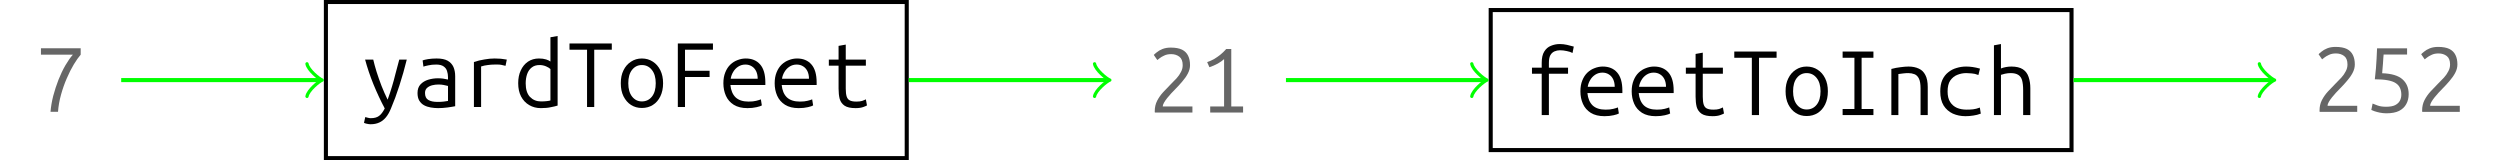 <?xml version="1.0" encoding="UTF-8"?>
<svg xmlns="http://www.w3.org/2000/svg" xmlns:xlink="http://www.w3.org/1999/xlink" width="244.72" height="15.68" viewBox="0 0 244.72 15.68">
<defs>
<g>
<g id="glyph-0-0">
<path d="M 1.625 0 C 1.664 -0.5 1.754 -1.02 1.891 -1.562 C 2.035 -2.102 2.207 -2.629 2.406 -3.141 C 2.613 -3.66 2.836 -4.129 3.078 -4.547 C 3.328 -4.973 3.57 -5.32 3.812 -5.594 L 0.688 -5.594 L 0.688 -6.219 L 4.578 -6.219 L 4.578 -5.594 C 4.367 -5.352 4.145 -5.035 3.906 -4.641 C 3.664 -4.242 3.438 -3.789 3.219 -3.281 C 3 -2.781 2.812 -2.25 2.656 -1.688 C 2.5 -1.125 2.398 -0.562 2.359 0 Z M 1.625 0 "/>
</g>
<g id="glyph-0-1">
<path d="M 1.047 1.688 C 0.953 1.688 0.832 1.672 0.688 1.641 C 0.539 1.609 0.445 1.578 0.406 1.547 L 0.531 0.984 C 0.57 1.004 0.648 1.023 0.766 1.047 C 0.879 1.078 0.977 1.094 1.062 1.094 C 1.414 1.094 1.688 1.02 1.875 0.875 C 2.07 0.738 2.258 0.492 2.438 0.141 C 2.039 -0.609 1.672 -1.398 1.328 -2.234 C 0.992 -3.066 0.723 -3.867 0.516 -4.641 L 1.312 -4.641 C 1.395 -4.285 1.504 -3.883 1.641 -3.438 C 1.785 -2.988 1.945 -2.531 2.125 -2.062 C 2.312 -1.594 2.508 -1.145 2.719 -0.719 C 2.883 -1.164 3.023 -1.586 3.141 -1.984 C 3.266 -2.391 3.379 -2.805 3.484 -3.234 C 3.598 -3.672 3.723 -4.141 3.859 -4.641 L 4.594 -4.641 C 4.383 -3.785 4.145 -2.941 3.875 -2.109 C 3.613 -1.285 3.336 -0.535 3.047 0.141 C 2.898 0.504 2.734 0.797 2.547 1.016 C 2.359 1.242 2.145 1.41 1.906 1.516 C 1.664 1.629 1.379 1.688 1.047 1.688 Z M 1.047 1.688 "/>
</g>
<g id="glyph-0-2">
<path d="M 2.641 0.109 C 2.398 0.109 2.16 0.086 1.922 0.047 C 1.68 0.004 1.461 -0.066 1.266 -0.172 C 1.078 -0.273 0.922 -0.426 0.797 -0.625 C 0.68 -0.82 0.625 -1.07 0.625 -1.375 C 0.625 -1.727 0.723 -2.008 0.922 -2.219 C 1.117 -2.426 1.367 -2.578 1.672 -2.672 C 1.984 -2.766 2.301 -2.812 2.625 -2.812 C 2.789 -2.812 2.957 -2.801 3.125 -2.781 C 3.289 -2.758 3.453 -2.727 3.609 -2.688 L 3.609 -2.938 C 3.609 -3.133 3.578 -3.328 3.516 -3.516 C 3.461 -3.703 3.352 -3.852 3.188 -3.969 C 3.02 -4.094 2.773 -4.156 2.453 -4.156 C 2.16 -4.156 1.906 -4.129 1.688 -4.078 C 1.469 -4.035 1.305 -3.992 1.203 -3.953 L 1.125 -4.562 C 1.227 -4.602 1.406 -4.645 1.656 -4.688 C 1.914 -4.727 2.195 -4.75 2.5 -4.75 C 2.957 -4.75 3.316 -4.676 3.578 -4.531 C 3.836 -4.383 4.023 -4.18 4.141 -3.922 C 4.254 -3.66 4.312 -3.359 4.312 -3.016 L 4.312 -0.078 C 4.113 -0.035 3.859 0.004 3.547 0.047 C 3.242 0.086 2.941 0.109 2.641 0.109 Z M 2.578 -0.5 C 2.805 -0.5 3.008 -0.508 3.188 -0.531 C 3.363 -0.551 3.504 -0.57 3.609 -0.594 L 3.609 -2.062 C 3.492 -2.094 3.352 -2.125 3.188 -2.156 C 3.031 -2.188 2.859 -2.203 2.672 -2.203 C 2.461 -2.203 2.254 -2.176 2.047 -2.125 C 1.848 -2.07 1.68 -1.984 1.547 -1.859 C 1.422 -1.742 1.359 -1.582 1.359 -1.375 C 1.359 -1.039 1.469 -0.812 1.688 -0.688 C 1.906 -0.562 2.203 -0.5 2.578 -0.5 Z M 2.578 -0.5 "/>
</g>
<g id="glyph-0-3">
<path d="M 1.125 0 L 1.125 -4.406 C 1.469 -4.52 1.812 -4.602 2.156 -4.656 C 2.5 -4.719 2.832 -4.75 3.156 -4.75 C 3.312 -4.75 3.445 -4.742 3.562 -4.734 C 3.688 -4.734 3.805 -4.723 3.922 -4.703 C 4.047 -4.691 4.188 -4.672 4.344 -4.641 L 4.219 -4.031 C 4.062 -4.07 3.926 -4.102 3.812 -4.125 C 3.707 -4.145 3.602 -4.156 3.5 -4.156 C 3.395 -4.156 3.273 -4.156 3.141 -4.156 C 2.922 -4.156 2.703 -4.141 2.484 -4.109 C 2.266 -4.086 2.047 -4.039 1.828 -3.969 L 1.828 0 Z M 1.125 0 "/>
</g>
<g id="glyph-0-4">
<path d="M 2.656 0.109 C 2.227 0.109 1.848 0.008 1.516 -0.188 C 1.18 -0.383 0.914 -0.664 0.719 -1.031 C 0.531 -1.395 0.438 -1.828 0.438 -2.328 C 0.438 -2.805 0.52 -3.223 0.688 -3.578 C 0.852 -3.941 1.086 -4.227 1.391 -4.438 C 1.703 -4.645 2.062 -4.75 2.469 -4.75 C 2.738 -4.75 2.973 -4.719 3.172 -4.656 C 3.367 -4.594 3.508 -4.523 3.594 -4.453 L 3.594 -6.828 L 4.297 -6.953 L 4.297 -0.141 C 4.129 -0.086 3.91 -0.035 3.641 0.016 C 3.379 0.078 3.051 0.109 2.656 0.109 Z M 2.656 -0.547 C 2.895 -0.547 3.094 -0.555 3.25 -0.578 C 3.414 -0.598 3.531 -0.617 3.594 -0.641 L 3.594 -3.719 C 3.5 -3.812 3.352 -3.898 3.156 -3.984 C 2.957 -4.066 2.75 -4.109 2.531 -4.109 C 2.207 -4.109 1.945 -4.023 1.75 -3.859 C 1.551 -3.703 1.406 -3.488 1.312 -3.219 C 1.219 -2.945 1.172 -2.645 1.172 -2.312 C 1.172 -1.727 1.312 -1.285 1.594 -0.984 C 1.883 -0.691 2.238 -0.547 2.656 -0.547 Z M 2.656 -0.547 "/>
</g>
<g id="glyph-0-5">
<path d="M 2.156 0 L 2.156 -5.609 L 0.438 -5.609 L 0.438 -6.219 L 4.578 -6.219 L 4.578 -5.609 L 2.859 -5.609 L 2.859 0 Z M 2.156 0 "/>
</g>
<g id="glyph-0-6">
<path d="M 2.5 0.094 C 2.102 0.094 1.75 -0.004 1.438 -0.203 C 1.133 -0.398 0.891 -0.68 0.703 -1.047 C 0.523 -1.41 0.438 -1.836 0.438 -2.328 C 0.438 -2.816 0.523 -3.238 0.703 -3.594 C 0.879 -3.957 1.125 -4.238 1.438 -4.438 C 1.75 -4.645 2.102 -4.75 2.5 -4.75 C 2.906 -4.75 3.266 -4.645 3.578 -4.438 C 3.891 -4.238 4.133 -3.957 4.312 -3.594 C 4.488 -3.238 4.578 -2.816 4.578 -2.328 C 4.578 -1.836 4.488 -1.41 4.312 -1.047 C 4.133 -0.68 3.891 -0.398 3.578 -0.203 C 3.266 -0.004 2.906 0.094 2.5 0.094 Z M 2.5 -0.547 C 2.906 -0.547 3.234 -0.703 3.484 -1.016 C 3.734 -1.328 3.859 -1.766 3.859 -2.328 C 3.859 -2.879 3.734 -3.312 3.484 -3.625 C 3.234 -3.945 2.906 -4.109 2.5 -4.109 C 2.102 -4.109 1.781 -3.945 1.531 -3.625 C 1.289 -3.312 1.172 -2.879 1.172 -2.328 C 1.172 -1.766 1.297 -1.328 1.547 -1.016 C 1.797 -0.703 2.113 -0.547 2.5 -0.547 Z M 2.5 -0.547 "/>
</g>
<g id="glyph-0-7">
<path d="M 1 0 L 1 -6.219 L 4.438 -6.219 L 4.438 -5.609 L 1.703 -5.609 L 1.703 -3.547 L 4.109 -3.547 L 4.109 -2.938 L 1.703 -2.938 L 1.703 0 Z M 1 0 "/>
</g>
<g id="glyph-0-8">
<path d="M 2.797 0.109 C 2.254 0.109 1.805 0 1.453 -0.219 C 1.109 -0.438 0.852 -0.727 0.688 -1.094 C 0.52 -1.469 0.438 -1.879 0.438 -2.328 C 0.438 -2.734 0.5 -3.086 0.625 -3.391 C 0.75 -3.703 0.914 -3.957 1.125 -4.156 C 1.332 -4.352 1.566 -4.5 1.828 -4.594 C 2.086 -4.695 2.352 -4.75 2.625 -4.75 C 3.227 -4.75 3.695 -4.555 4.031 -4.172 C 4.375 -3.785 4.547 -3.191 4.547 -2.391 C 4.547 -2.367 4.547 -2.332 4.547 -2.281 C 4.547 -2.238 4.547 -2.195 4.547 -2.156 L 1.125 -2.156 C 1.176 -1.625 1.348 -1.219 1.641 -0.938 C 1.941 -0.664 2.363 -0.531 2.906 -0.531 C 3.207 -0.531 3.457 -0.555 3.656 -0.609 C 3.863 -0.66 4.016 -0.707 4.109 -0.75 L 4.203 -0.156 C 4.129 -0.102 3.957 -0.047 3.688 0.016 C 3.426 0.078 3.129 0.109 2.797 0.109 Z M 1.156 -2.766 L 3.797 -2.766 C 3.797 -3.055 3.742 -3.305 3.641 -3.516 C 3.535 -3.723 3.395 -3.879 3.219 -3.984 C 3.039 -4.098 2.832 -4.156 2.594 -4.156 C 2.332 -4.156 2.098 -4.086 1.891 -3.953 C 1.68 -3.816 1.516 -3.641 1.391 -3.422 C 1.266 -3.211 1.188 -2.992 1.156 -2.766 Z M 1.156 -2.766 "/>
</g>
<g id="glyph-0-9">
<path d="M 3.344 0.109 C 2.863 0.109 2.504 0.031 2.266 -0.125 C 2.023 -0.289 1.863 -0.516 1.781 -0.797 C 1.707 -1.086 1.672 -1.422 1.672 -1.797 L 1.672 -4.047 L 0.719 -4.047 L 0.719 -4.641 L 1.672 -4.641 L 1.672 -5.984 L 2.375 -6.109 L 2.375 -4.641 L 4.344 -4.641 L 4.344 -4.047 L 2.375 -4.047 L 2.375 -1.797 C 2.375 -1.461 2.406 -1.203 2.469 -1.016 C 2.531 -0.836 2.633 -0.711 2.781 -0.641 C 2.938 -0.566 3.145 -0.531 3.406 -0.531 C 3.645 -0.531 3.832 -0.551 3.969 -0.594 C 4.113 -0.645 4.238 -0.695 4.344 -0.75 L 4.453 -0.156 C 4.41 -0.125 4.289 -0.07 4.094 0 C 3.906 0.07 3.656 0.109 3.344 0.109 Z M 3.344 0.109 "/>
</g>
<g id="glyph-0-10">
<path d="M 0.734 0 C 0.734 -0.031 0.727 -0.051 0.719 -0.062 C 0.719 -0.082 0.719 -0.109 0.719 -0.141 C 0.719 -0.516 0.797 -0.852 0.953 -1.156 C 1.109 -1.457 1.305 -1.738 1.547 -2 C 1.797 -2.27 2.039 -2.523 2.281 -2.766 C 2.488 -2.973 2.68 -3.172 2.859 -3.359 C 3.035 -3.555 3.176 -3.758 3.281 -3.969 C 3.395 -4.176 3.453 -4.398 3.453 -4.641 C 3.453 -5.023 3.344 -5.301 3.125 -5.469 C 2.906 -5.633 2.641 -5.719 2.328 -5.719 C 2.055 -5.719 1.828 -5.672 1.641 -5.578 C 1.453 -5.492 1.301 -5.406 1.188 -5.312 C 1.07 -5.219 1 -5.16 0.969 -5.141 L 0.625 -5.641 C 0.664 -5.691 0.758 -5.773 0.906 -5.891 C 1.051 -6.016 1.238 -6.125 1.469 -6.219 C 1.707 -6.312 1.977 -6.359 2.281 -6.359 C 2.75 -6.359 3.117 -6.289 3.391 -6.156 C 3.66 -6.02 3.859 -5.82 3.984 -5.562 C 4.109 -5.312 4.172 -5.004 4.172 -4.641 C 4.172 -4.359 4.098 -4.082 3.953 -3.812 C 3.816 -3.551 3.633 -3.289 3.406 -3.031 C 3.188 -2.77 2.953 -2.516 2.703 -2.266 C 2.598 -2.16 2.473 -2.031 2.328 -1.875 C 2.191 -1.727 2.062 -1.578 1.938 -1.422 C 1.812 -1.266 1.707 -1.113 1.625 -0.969 C 1.539 -0.82 1.5 -0.695 1.5 -0.594 L 4.406 -0.594 L 4.406 0 Z M 0.734 0 "/>
</g>
<g id="glyph-0-11">
<path d="M 1.125 0 L 1.125 -0.594 L 2.484 -0.594 L 2.484 -5.234 C 2.348 -5.098 2.145 -4.953 1.875 -4.797 C 1.602 -4.648 1.328 -4.531 1.047 -4.438 L 0.828 -4.938 C 1.066 -5.02 1.289 -5.117 1.5 -5.234 C 1.707 -5.359 1.91 -5.5 2.109 -5.656 C 2.305 -5.812 2.5 -6 2.688 -6.219 L 3.188 -6.219 L 3.188 -0.594 L 4.344 -0.594 L 4.344 0 Z M 1.125 0 "/>
</g>
<g id="glyph-0-12">
<path d="M 1.672 0 L 1.672 -4.047 L 0.719 -4.047 L 0.719 -4.641 L 1.672 -4.641 L 1.672 -5.109 C 1.672 -5.586 1.754 -5.957 1.922 -6.219 C 2.086 -6.488 2.305 -6.676 2.578 -6.781 C 2.848 -6.895 3.133 -6.953 3.438 -6.953 C 3.676 -6.953 3.91 -6.926 4.141 -6.875 C 4.379 -6.82 4.602 -6.766 4.812 -6.703 L 4.688 -6.078 C 4.539 -6.16 4.352 -6.223 4.125 -6.266 C 3.906 -6.316 3.68 -6.344 3.453 -6.344 C 3.266 -6.344 3.086 -6.305 2.922 -6.234 C 2.754 -6.16 2.617 -6.035 2.516 -5.859 C 2.422 -5.68 2.375 -5.43 2.375 -5.109 L 2.375 -4.641 L 4.25 -4.641 L 4.25 -4.047 L 2.375 -4.047 L 2.375 0 Z M 1.672 0 "/>
</g>
<g id="glyph-0-13">
<path d="M 1 0 L 1 -0.594 L 2.156 -0.594 L 2.156 -5.609 L 1 -5.609 L 1 -6.219 L 4.016 -6.219 L 4.016 -5.609 L 2.859 -5.609 L 2.859 -0.594 L 4.016 -0.594 L 4.016 0 Z M 1 0 "/>
</g>
<g id="glyph-0-14">
<path d="M 0.75 0 L 0.75 -4.516 C 1.062 -4.598 1.363 -4.656 1.656 -4.688 C 1.945 -4.727 2.207 -4.75 2.438 -4.75 C 2.82 -4.75 3.156 -4.68 3.438 -4.547 C 3.719 -4.422 3.93 -4.211 4.078 -3.922 C 4.234 -3.629 4.312 -3.238 4.312 -2.75 L 4.312 0 L 3.609 0 L 3.609 -2.609 C 3.609 -3.035 3.555 -3.352 3.453 -3.562 C 3.348 -3.781 3.203 -3.926 3.016 -4 C 2.836 -4.07 2.633 -4.109 2.406 -4.109 C 2.25 -4.109 2.086 -4.098 1.922 -4.078 C 1.754 -4.055 1.594 -4.035 1.438 -4.016 L 1.438 0 Z M 0.75 0 "/>
</g>
<g id="glyph-0-15">
<path d="M 2.984 0.109 C 2.535 0.109 2.125 0.023 1.75 -0.141 C 1.375 -0.316 1.07 -0.582 0.844 -0.938 C 0.625 -1.301 0.516 -1.758 0.516 -2.312 C 0.516 -2.758 0.582 -3.133 0.719 -3.438 C 0.863 -3.75 1.055 -4 1.297 -4.188 C 1.535 -4.383 1.805 -4.523 2.109 -4.609 C 2.41 -4.703 2.723 -4.75 3.047 -4.75 C 3.254 -4.75 3.469 -4.734 3.688 -4.703 C 3.914 -4.672 4.156 -4.617 4.406 -4.547 L 4.25 -3.922 C 4.008 -4.016 3.789 -4.066 3.594 -4.078 C 3.406 -4.098 3.227 -4.109 3.062 -4.109 C 2.758 -4.109 2.469 -4.051 2.188 -3.938 C 1.914 -3.832 1.688 -3.648 1.5 -3.391 C 1.32 -3.129 1.234 -2.77 1.234 -2.312 C 1.234 -1.883 1.316 -1.539 1.484 -1.281 C 1.648 -1.02 1.875 -0.828 2.156 -0.703 C 2.438 -0.586 2.75 -0.531 3.094 -0.531 C 3.312 -0.531 3.52 -0.539 3.719 -0.562 C 3.914 -0.582 4.141 -0.641 4.391 -0.734 L 4.484 -0.141 C 4.234 -0.047 3.988 0.016 3.75 0.047 C 3.508 0.086 3.254 0.109 2.984 0.109 Z M 2.984 0.109 "/>
</g>
<g id="glyph-0-16">
<path d="M 0.75 0 L 0.75 -6.828 L 1.438 -6.953 L 1.438 -4.562 C 1.594 -4.625 1.758 -4.672 1.938 -4.703 C 2.113 -4.734 2.285 -4.75 2.453 -4.75 C 2.93 -4.75 3.305 -4.66 3.578 -4.484 C 3.848 -4.305 4.035 -4.055 4.141 -3.734 C 4.254 -3.41 4.312 -3.039 4.312 -2.625 L 4.312 0 L 3.609 0 L 3.609 -2.438 C 3.609 -2.852 3.57 -3.18 3.5 -3.422 C 3.426 -3.66 3.301 -3.832 3.125 -3.938 C 2.945 -4.051 2.703 -4.109 2.391 -4.109 C 2.203 -4.109 2.016 -4.086 1.828 -4.047 C 1.648 -4.004 1.52 -3.969 1.438 -3.938 L 1.438 0 Z M 0.75 0 "/>
</g>
<g id="glyph-0-17">
<path d="M 2.234 0.141 C 2.023 0.141 1.816 0.117 1.609 0.078 C 1.41 0.035 1.234 -0.008 1.078 -0.062 C 0.93 -0.113 0.828 -0.156 0.766 -0.188 L 0.891 -0.812 C 0.984 -0.77 1.145 -0.707 1.375 -0.625 C 1.602 -0.539 1.883 -0.5 2.219 -0.5 C 2.582 -0.5 2.875 -0.551 3.094 -0.656 C 3.312 -0.77 3.469 -0.914 3.562 -1.094 C 3.656 -1.27 3.703 -1.469 3.703 -1.688 C 3.703 -1.926 3.66 -2.141 3.578 -2.328 C 3.492 -2.523 3.352 -2.688 3.156 -2.812 C 2.969 -2.938 2.703 -3.031 2.359 -3.094 C 2.023 -3.156 1.609 -3.188 1.109 -3.188 C 1.16 -3.594 1.195 -3.953 1.219 -4.266 C 1.25 -4.586 1.27 -4.898 1.281 -5.203 C 1.301 -5.516 1.316 -5.852 1.328 -6.219 L 4.266 -6.219 L 4.266 -5.609 L 1.969 -5.609 C 1.957 -5.523 1.945 -5.398 1.938 -5.234 C 1.926 -5.078 1.914 -4.906 1.906 -4.719 C 1.895 -4.531 1.879 -4.348 1.859 -4.172 C 1.848 -4.004 1.836 -3.875 1.828 -3.781 C 2.742 -3.75 3.406 -3.551 3.812 -3.188 C 4.219 -2.832 4.422 -2.348 4.422 -1.734 C 4.422 -1.367 4.344 -1.047 4.188 -0.766 C 4.039 -0.484 3.805 -0.258 3.484 -0.094 C 3.172 0.062 2.754 0.141 2.234 0.141 Z M 2.234 0.141 "/>
</g>
</g>
<clipPath id="clip-0">
<path clip-rule="nonzero" d="M 31 0 L 89 0 L 89 15.68 L 31 15.68 Z M 31 0 "/>
</clipPath>
</defs>
<g fill="rgb(39.999%, 39.999%, 39.999%)" fill-opacity="1">
<use xlink:href="#glyph-0-0" x="3.32" y="10.946"/>
</g>
<g clip-path="url(#clip-0)">
<path fill="none" stroke-width="0.399" stroke-linecap="butt" stroke-linejoin="miter" stroke="rgb(0%, 0%, 0%)" stroke-opacity="1" stroke-miterlimit="10" d="M 26.071 -7.641 L 82.927 -7.641 L 82.927 7.644 L 26.071 7.644 Z M 26.071 -7.641 " transform="matrix(1, 0, 0, -1, 5.831, 7.839)"/>
</g>
<g fill="rgb(0%, 0%, 0%)" fill-opacity="1">
<use xlink:href="#glyph-0-1" x="35.224" y="10.475"/>
<use xlink:href="#glyph-0-2" x="40.245" y="10.475"/>
<use xlink:href="#glyph-0-3" x="45.266" y="10.475"/>
<use xlink:href="#glyph-0-4" x="50.287" y="10.475"/>
<use xlink:href="#glyph-0-5" x="55.309" y="10.475"/>
<use xlink:href="#glyph-0-6" x="60.33" y="10.475"/>
<use xlink:href="#glyph-0-7" x="65.351" y="10.475"/>
<use xlink:href="#glyph-0-8" x="70.372" y="10.475"/>
<use xlink:href="#glyph-0-8" x="75.393" y="10.475"/>
<use xlink:href="#glyph-0-9" x="80.414" y="10.475"/>
</g>
<g fill="rgb(39.999%, 39.999%, 39.999%)" fill-opacity="1">
<use xlink:href="#glyph-0-10" x="112.318" y="11.018"/>
<use xlink:href="#glyph-0-11" x="117.339" y="11.018"/>
</g>
<path fill="none" stroke-width="0.399" stroke-linecap="butt" stroke-linejoin="miter" stroke="rgb(0%, 0%, 0%)" stroke-opacity="1" stroke-miterlimit="10" d="M 140.091 -6.852 L 196.946 -6.852 L 196.946 6.855 L 140.091 6.855 Z M 140.091 -6.852 " transform="matrix(1, 0, 0, -1, 5.831, 7.839)"/>
<g fill="rgb(0%, 0%, 0%)" fill-opacity="1">
<use xlink:href="#glyph-0-12" x="149.243" y="11.264"/>
<use xlink:href="#glyph-0-8" x="154.264" y="11.264"/>
<use xlink:href="#glyph-0-8" x="159.285" y="11.264"/>
<use xlink:href="#glyph-0-9" x="164.306" y="11.264"/>
<use xlink:href="#glyph-0-5" x="169.328" y="11.264"/>
<use xlink:href="#glyph-0-6" x="174.349" y="11.264"/>
<use xlink:href="#glyph-0-13" x="179.37" y="11.264"/>
<use xlink:href="#glyph-0-14" x="184.391" y="11.264"/>
<use xlink:href="#glyph-0-15" x="189.412" y="11.264"/>
<use xlink:href="#glyph-0-16" x="194.433" y="11.264"/>
</g>
<g fill="rgb(39.999%, 39.999%, 39.999%)" fill-opacity="1">
<use xlink:href="#glyph-0-10" x="226.337" y="10.95"/>
<use xlink:href="#glyph-0-17" x="231.358" y="10.95"/>
<use xlink:href="#glyph-0-10" x="236.379" y="10.95"/>
</g>
<path fill="none" stroke-width="0.399" stroke-linecap="butt" stroke-linejoin="miter" stroke="rgb(0%, 100%, 0%)" stroke-opacity="1" stroke-miterlimit="10" d="M 6.032 -0.001 L 25.415 -0.001 " transform="matrix(1, 0, 0, -1, 5.831, 7.839)"/>
<path fill="none" stroke-width="0.319" stroke-linecap="round" stroke-linejoin="round" stroke="rgb(0%, 100%, 0%)" stroke-opacity="1" stroke-miterlimit="10" d="M -1.195 1.593 C -1.097 0.995 0 0.101 0.297 -0.001 C 0 -0.099 -1.097 -0.997 -1.195 -1.595 " transform="matrix(1, 0, 0, -1, 31.246, 7.839)"/>
<path fill="none" stroke-width="0.399" stroke-linecap="butt" stroke-linejoin="miter" stroke="rgb(0%, 100%, 0%)" stroke-opacity="1" stroke-miterlimit="10" d="M 83.126 -0.001 L 102.509 -0.001 " transform="matrix(1, 0, 0, -1, 5.831, 7.839)"/>
<path fill="none" stroke-width="0.319" stroke-linecap="round" stroke-linejoin="round" stroke="rgb(0%, 100%, 0%)" stroke-opacity="1" stroke-miterlimit="10" d="M -1.196 1.593 C -1.094 0.995 -0 0.101 0.3 -0.001 C -0 -0.099 -1.094 -0.997 -1.196 -1.595 " transform="matrix(1, 0, 0, -1, 108.34, 7.839)"/>
<path fill="none" stroke-width="0.399" stroke-linecap="butt" stroke-linejoin="miter" stroke="rgb(0%, 100%, 0%)" stroke-opacity="1" stroke-miterlimit="10" d="M 120.048 -0.001 L 139.435 -0.001 " transform="matrix(1, 0, 0, -1, 5.831, 7.839)"/>
<path fill="none" stroke-width="0.319" stroke-linecap="round" stroke-linejoin="round" stroke="rgb(0%, 100%, 0%)" stroke-opacity="1" stroke-miterlimit="10" d="M -1.195 1.593 C -1.097 0.995 0.001 0.101 0.298 -0.001 C 0.001 -0.099 -1.097 -0.997 -1.195 -1.595 " transform="matrix(1, 0, 0, -1, 145.265, 7.839)"/>
<path fill="none" stroke-width="0.399" stroke-linecap="butt" stroke-linejoin="miter" stroke="rgb(0%, 100%, 0%)" stroke-opacity="1" stroke-miterlimit="10" d="M 197.146 -0.001 L 216.528 -0.001 " transform="matrix(1, 0, 0, -1, 5.831, 7.839)"/>
<path fill="none" stroke-width="0.319" stroke-linecap="round" stroke-linejoin="round" stroke="rgb(0%, 100%, 0%)" stroke-opacity="1" stroke-miterlimit="10" d="M -1.195 1.593 C -1.097 0.995 0 0.101 0.297 -0.001 C 0 -0.099 -1.097 -0.997 -1.195 -1.595 " transform="matrix(1, 0, 0, -1, 222.359, 7.839)"/>
</svg>
